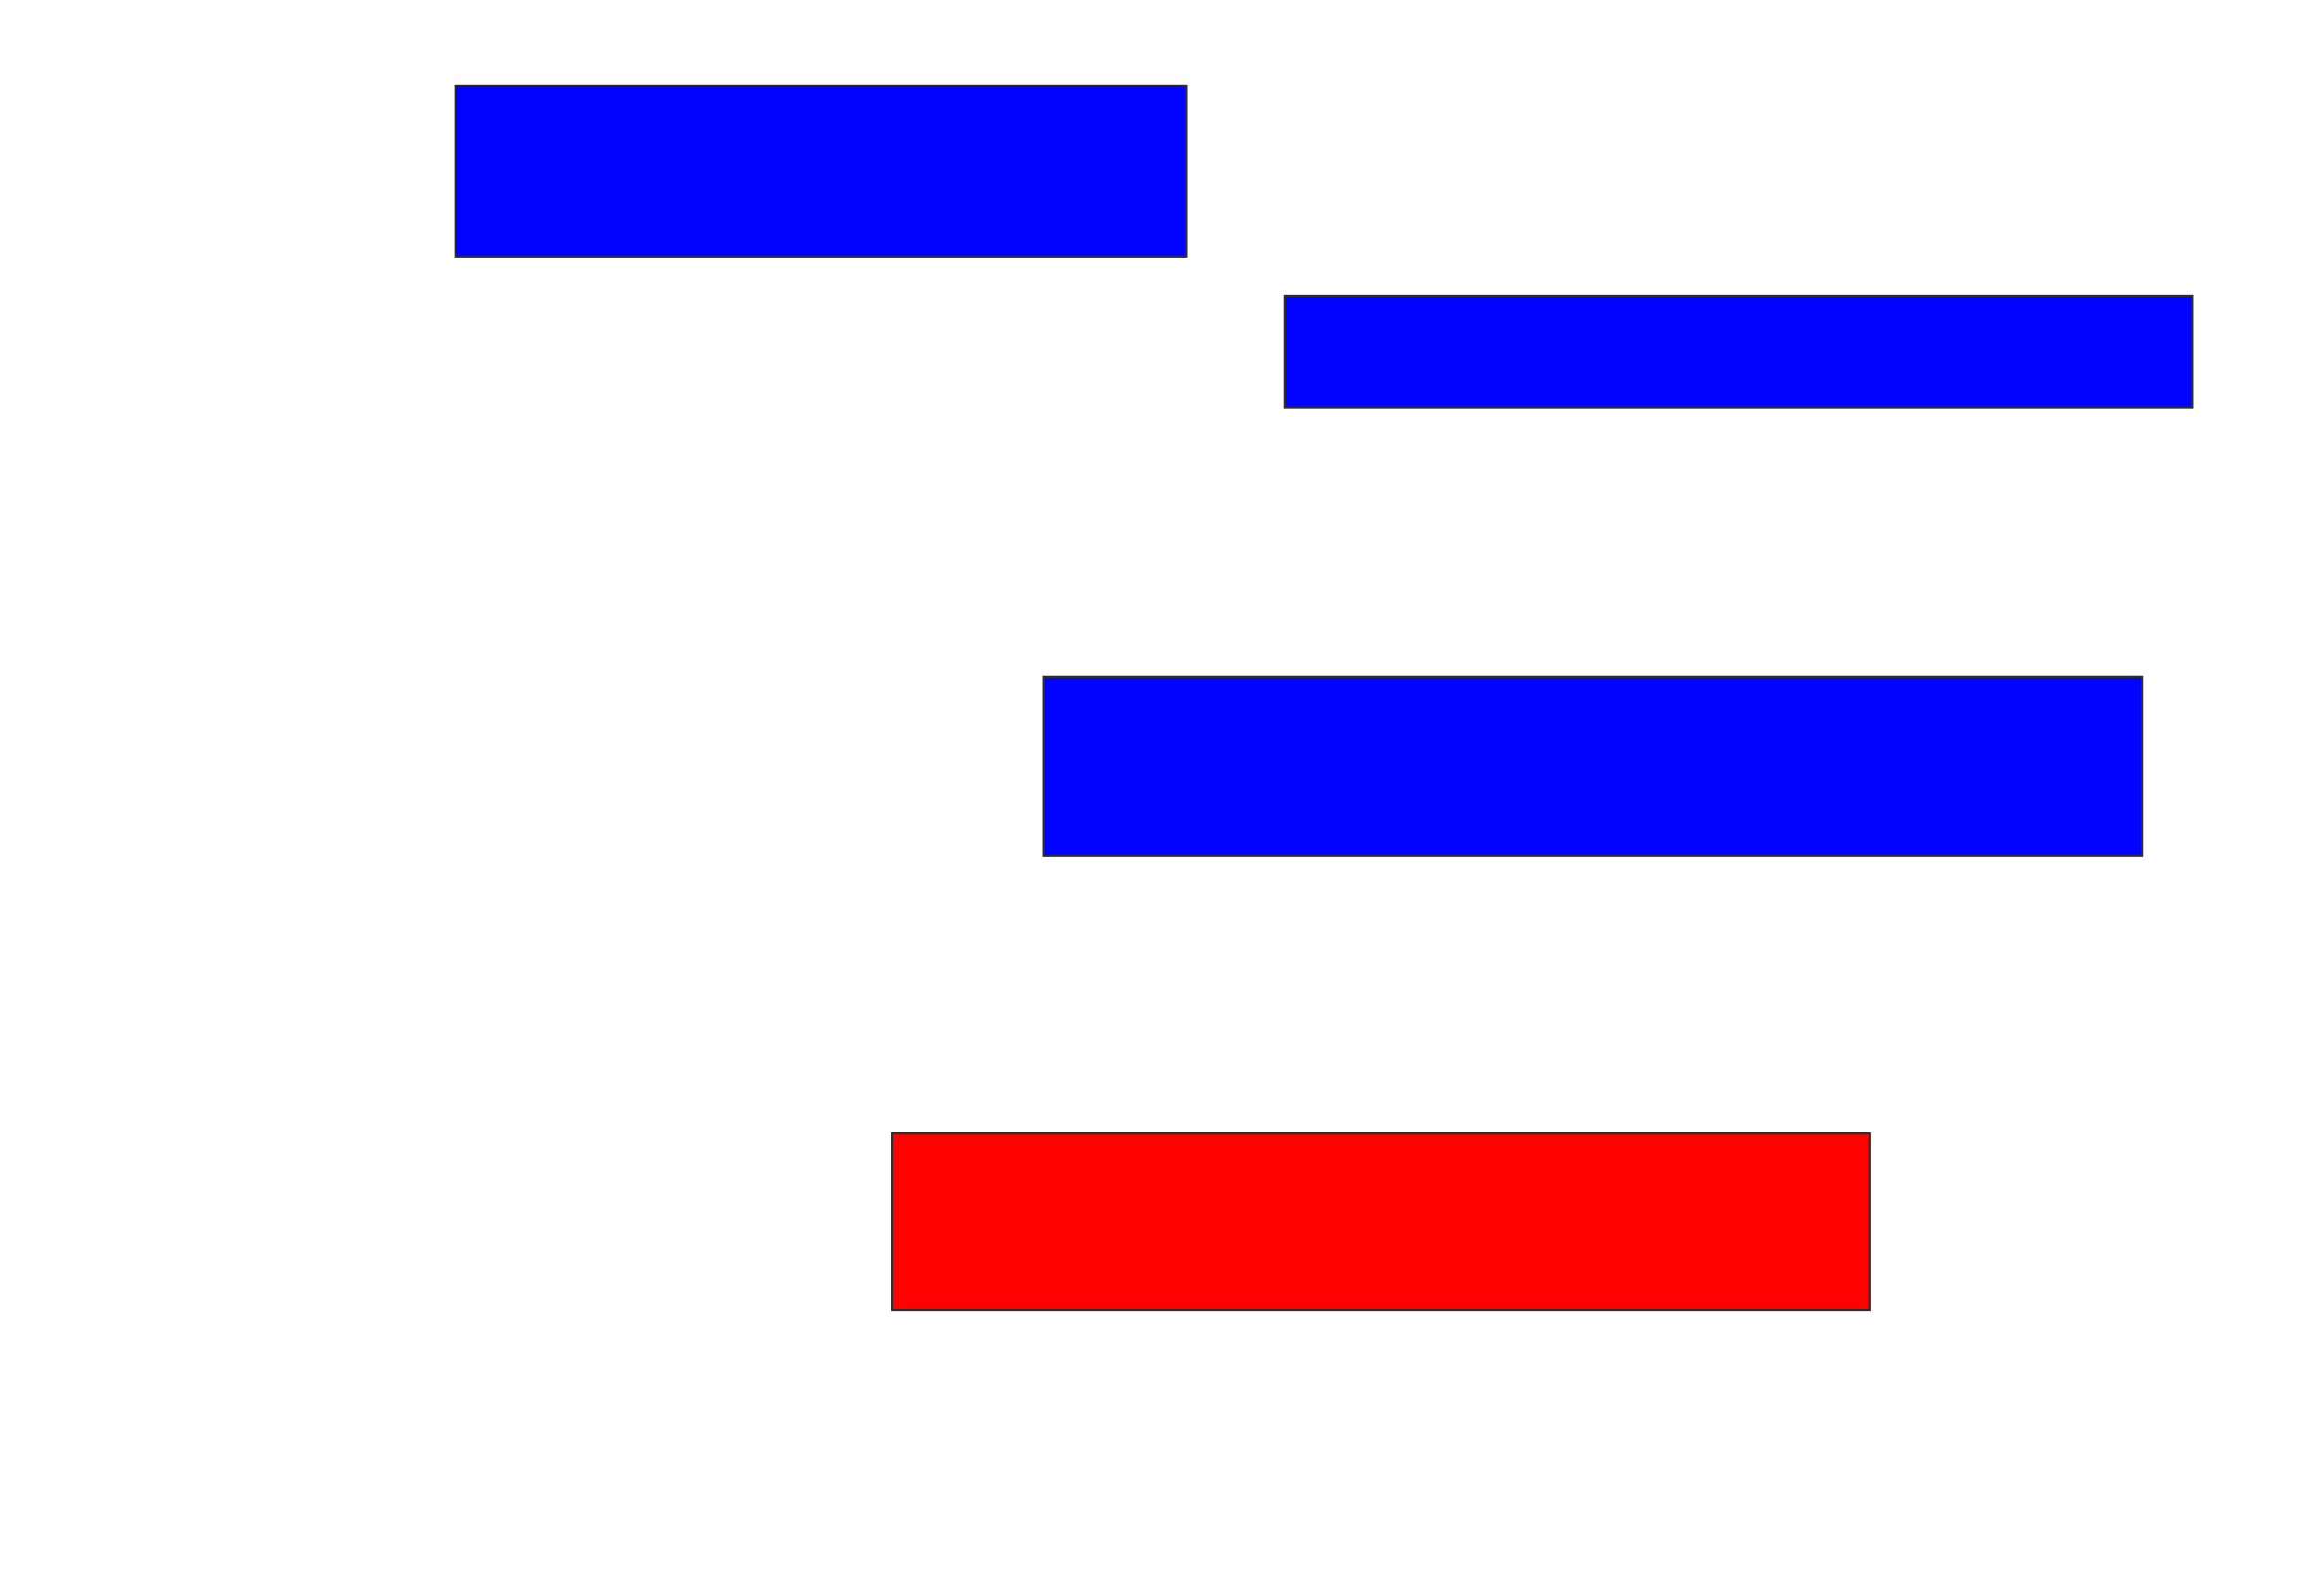 <svg xmlns="http://www.w3.org/2000/svg" width="1106" height="750">
 <!-- Created with Image Occlusion Enhanced -->
 <g>
  <title>Labels</title>
 </g>
 <g>
  <title>Masks</title>
  <rect id="d50b98373ba4480e87a26213efe138ae-ao-1" height="81.333" width="348" y="40.667" x="216.667" stroke="#2D2D2D" fill="#0203ff"/>
  <rect id="d50b98373ba4480e87a26213efe138ae-ao-2" height="53.333" width="432" y="140.667" x="611.333" stroke="#2D2D2D" fill="#0203ff"/>
  <rect id="d50b98373ba4480e87a26213efe138ae-ao-3" height="85.333" width="522.667" y="322" x="496.667" stroke="#2D2D2D" fill="#0203ff"/>
  <rect id="d50b98373ba4480e87a26213efe138ae-ao-4" height="84" width="465.333" y="539.333" x="424.667" stroke="#2D2D2D" fill="#ff0200" class="qshape"/>
 </g>
</svg>